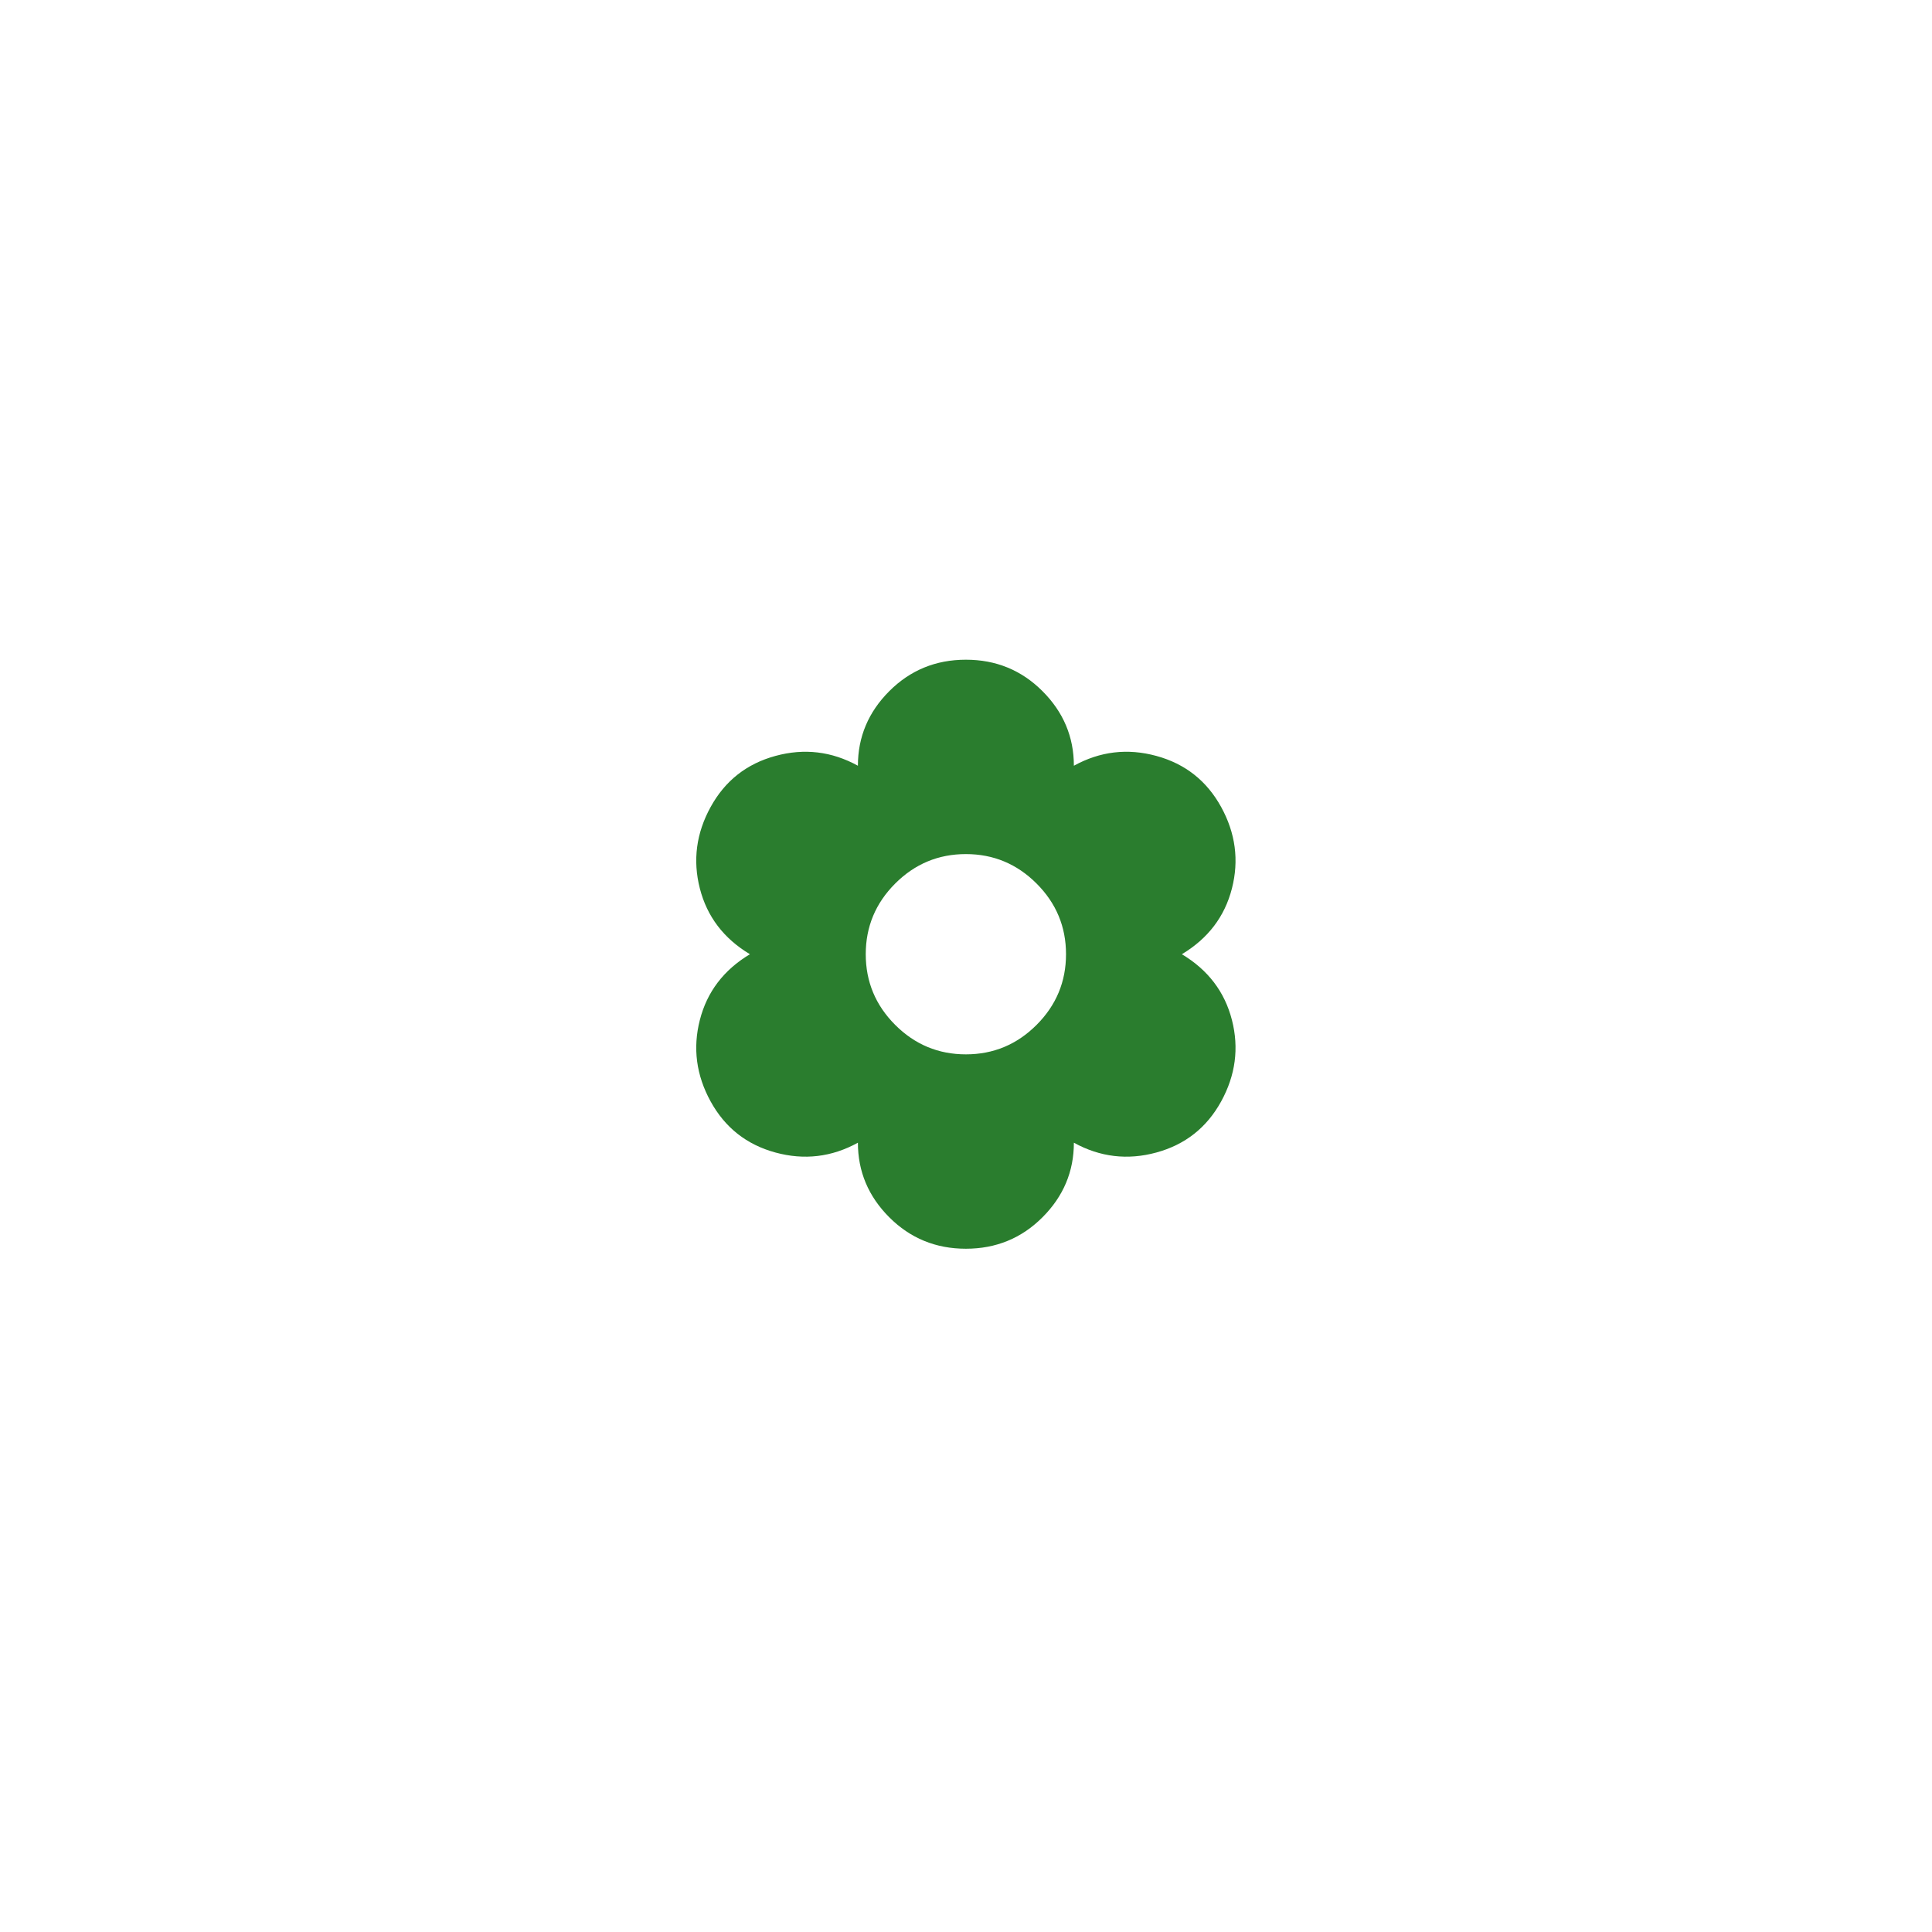 <svg width="164" height="164" viewBox="0 0 164 164" fill="none" xmlns="http://www.w3.org/2000/svg">
<g filter="url(#filter0_d_226_348)">
<rect x="32" y="16" width="100" height="100" rx="50" fill="white" shape-rendering="crispEdges"/>
<g clip-path="url(#clip0_226_348)">
<path d="M100.324 65C102.546 63.667 103.963 61.806 104.574 59.417C105.185 57.028 104.879 54.722 103.657 52.5C102.435 50.278 100.602 48.833 98.157 48.167C95.713 47.5 93.379 47.778 91.157 49C91.157 46.556 90.268 44.444 88.49 42.667C86.713 40.889 84.546 40 81.99 40C79.435 40 77.268 40.889 75.49 42.667C73.713 44.444 72.824 46.556 72.824 49C70.602 47.778 68.268 47.5 65.824 48.167C63.379 48.833 61.546 50.278 60.324 52.5C59.102 54.722 58.796 57.028 59.407 59.417C60.018 61.806 61.435 63.667 63.657 65C61.435 66.333 60.018 68.194 59.407 70.583C58.796 72.972 59.102 75.278 60.324 77.5C61.546 79.722 63.379 81.167 65.824 81.833C68.268 82.5 70.602 82.222 72.824 81C72.824 83.444 73.713 85.556 75.49 87.333C77.268 89.111 79.435 90 81.99 90C84.546 90 86.713 89.111 88.49 87.333C90.268 85.556 91.157 83.444 91.157 81C93.379 82.222 95.713 82.5 98.157 81.833C100.602 81.167 102.435 79.722 103.657 77.5C104.879 75.278 105.185 72.972 104.574 70.583C103.963 68.194 102.546 66.333 100.324 65ZM81.99 73.5C79.657 73.5 77.657 72.667 75.99 71C74.324 69.333 73.49 67.333 73.49 65C73.49 62.667 74.324 60.667 75.99 59C77.657 57.333 79.657 56.5 81.99 56.5C84.324 56.5 86.324 57.333 87.99 59C89.657 60.667 90.49 62.667 90.49 65C90.49 67.333 89.657 69.333 87.99 71C86.324 72.667 84.324 73.5 81.99 73.5Z" fill="#2A7D2E"/>
</g>
</g>
<defs>
<filter id="filter0_d_226_348" x="0" y="0" width="164" height="164" filterUnits="userSpaceOnUse" color-interpolation-filters="sRGB">
<feFlood flood-opacity="0" result="BackgroundImageFix"/>
<feColorMatrix in="SourceAlpha" type="matrix" values="0 0 0 0 0 0 0 0 0 0 0 0 0 0 0 0 0 0 127 0" result="hardAlpha"/>
<feOffset dy="16"/>
<feGaussianBlur stdDeviation="16"/>
<feComposite in2="hardAlpha" operator="out"/>
<feColorMatrix type="matrix" values="0 0 0 0 0 0 0 0 0 0 0 0 0 0 0 0 0 0 0.04 0"/>
<feBlend mode="normal" in2="BackgroundImageFix" result="effect1_dropShadow_226_348"/>
<feBlend mode="normal" in="SourceGraphic" in2="effect1_dropShadow_226_348" result="shape"/>
</filter>
<clipPath id="clip0_226_348">
<rect width="50.02" height="50" fill="white" transform="matrix(1 0 0 -1 56.98 90)"/>
</clipPath>
</defs>
</svg>
